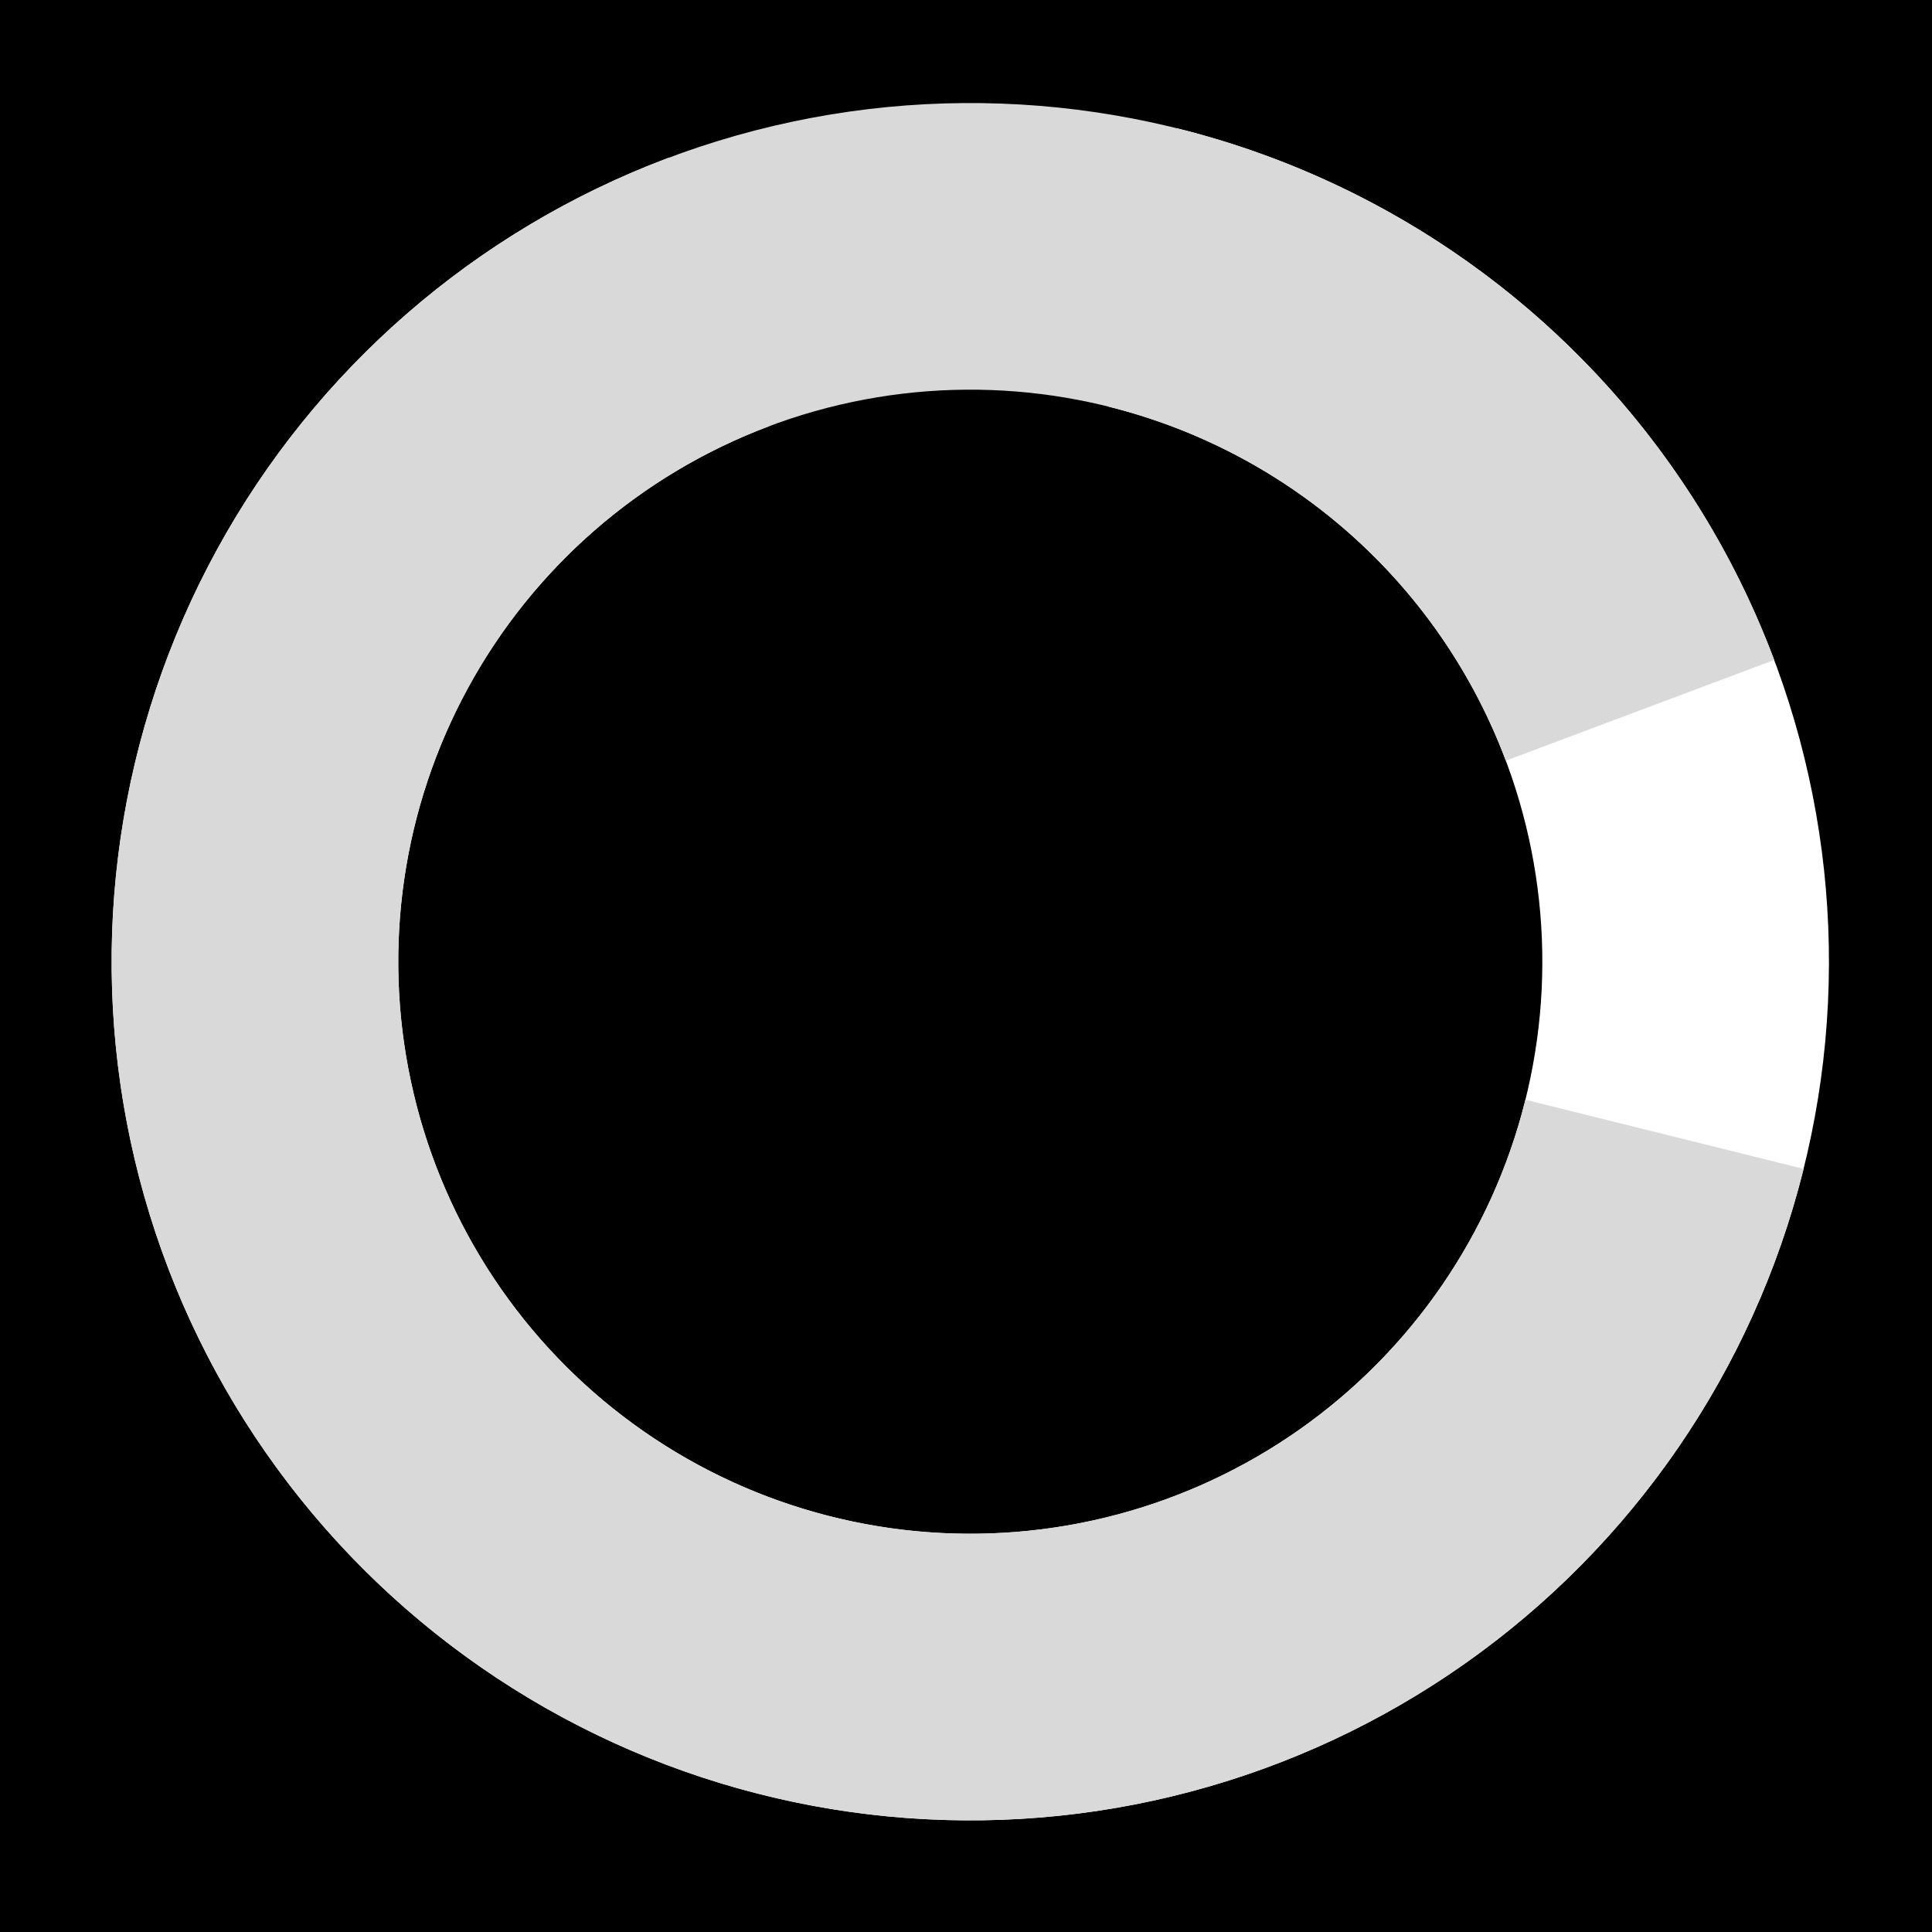 <svg width="225" height="225" viewBox="0 0 225 225" fill="none" xmlns="http://www.w3.org/2000/svg">
<rect width="225" height="225" fill="black"/>
<path d="M77.859 18.378C55.464 26.784 36.824 42.939 25.322 63.912C13.819 84.885 10.215 109.286 15.164 132.689C20.112 156.091 33.286 176.945 52.294 191.466C71.302 205.987 94.886 213.213 118.767 211.834C142.647 210.454 165.242 200.56 182.452 183.947C199.662 167.334 210.347 145.103 212.568 121.286C214.789 97.469 208.4 73.645 194.558 54.136C180.717 34.627 160.341 20.726 137.128 14.954L129.074 47.348C144.539 51.193 158.113 60.454 167.334 73.451C176.555 86.448 180.812 102.32 179.332 118.186C177.852 134.053 170.734 148.864 159.269 159.931C147.803 170.999 132.751 177.59 116.842 178.509C100.933 179.428 85.221 174.614 72.558 164.94C59.895 155.266 51.118 141.373 47.822 125.783C44.525 110.192 46.926 93.936 54.589 79.964C62.252 65.992 74.67 55.229 89.589 49.629L77.859 18.378Z" fill="white"/>
<path d="M206.622 76.859C198.216 54.464 182.061 35.824 161.088 24.322C140.116 12.819 115.714 9.215 92.311 14.164C68.909 19.112 48.055 32.286 33.534 51.294C19.013 70.302 11.787 93.886 13.166 117.767C14.546 141.647 24.439 164.242 41.053 181.452C57.666 198.662 79.897 209.347 103.714 211.568C127.531 213.789 151.355 207.4 170.864 193.558C190.373 179.717 204.274 159.341 210.046 136.128L177.652 128.074C173.807 143.539 164.546 157.113 151.549 166.334C138.552 175.555 122.68 179.812 106.814 178.332C90.947 176.852 76.136 169.734 65.069 158.269C54.001 146.803 47.41 131.751 46.491 115.842C45.572 99.933 50.386 84.221 60.06 71.558C69.734 58.895 83.626 50.118 99.217 46.822C114.808 43.525 131.064 45.926 145.036 53.589C159.008 61.252 169.771 73.67 175.371 88.589L206.622 76.859Z" fill="#D9D9D9"/>
</svg>
